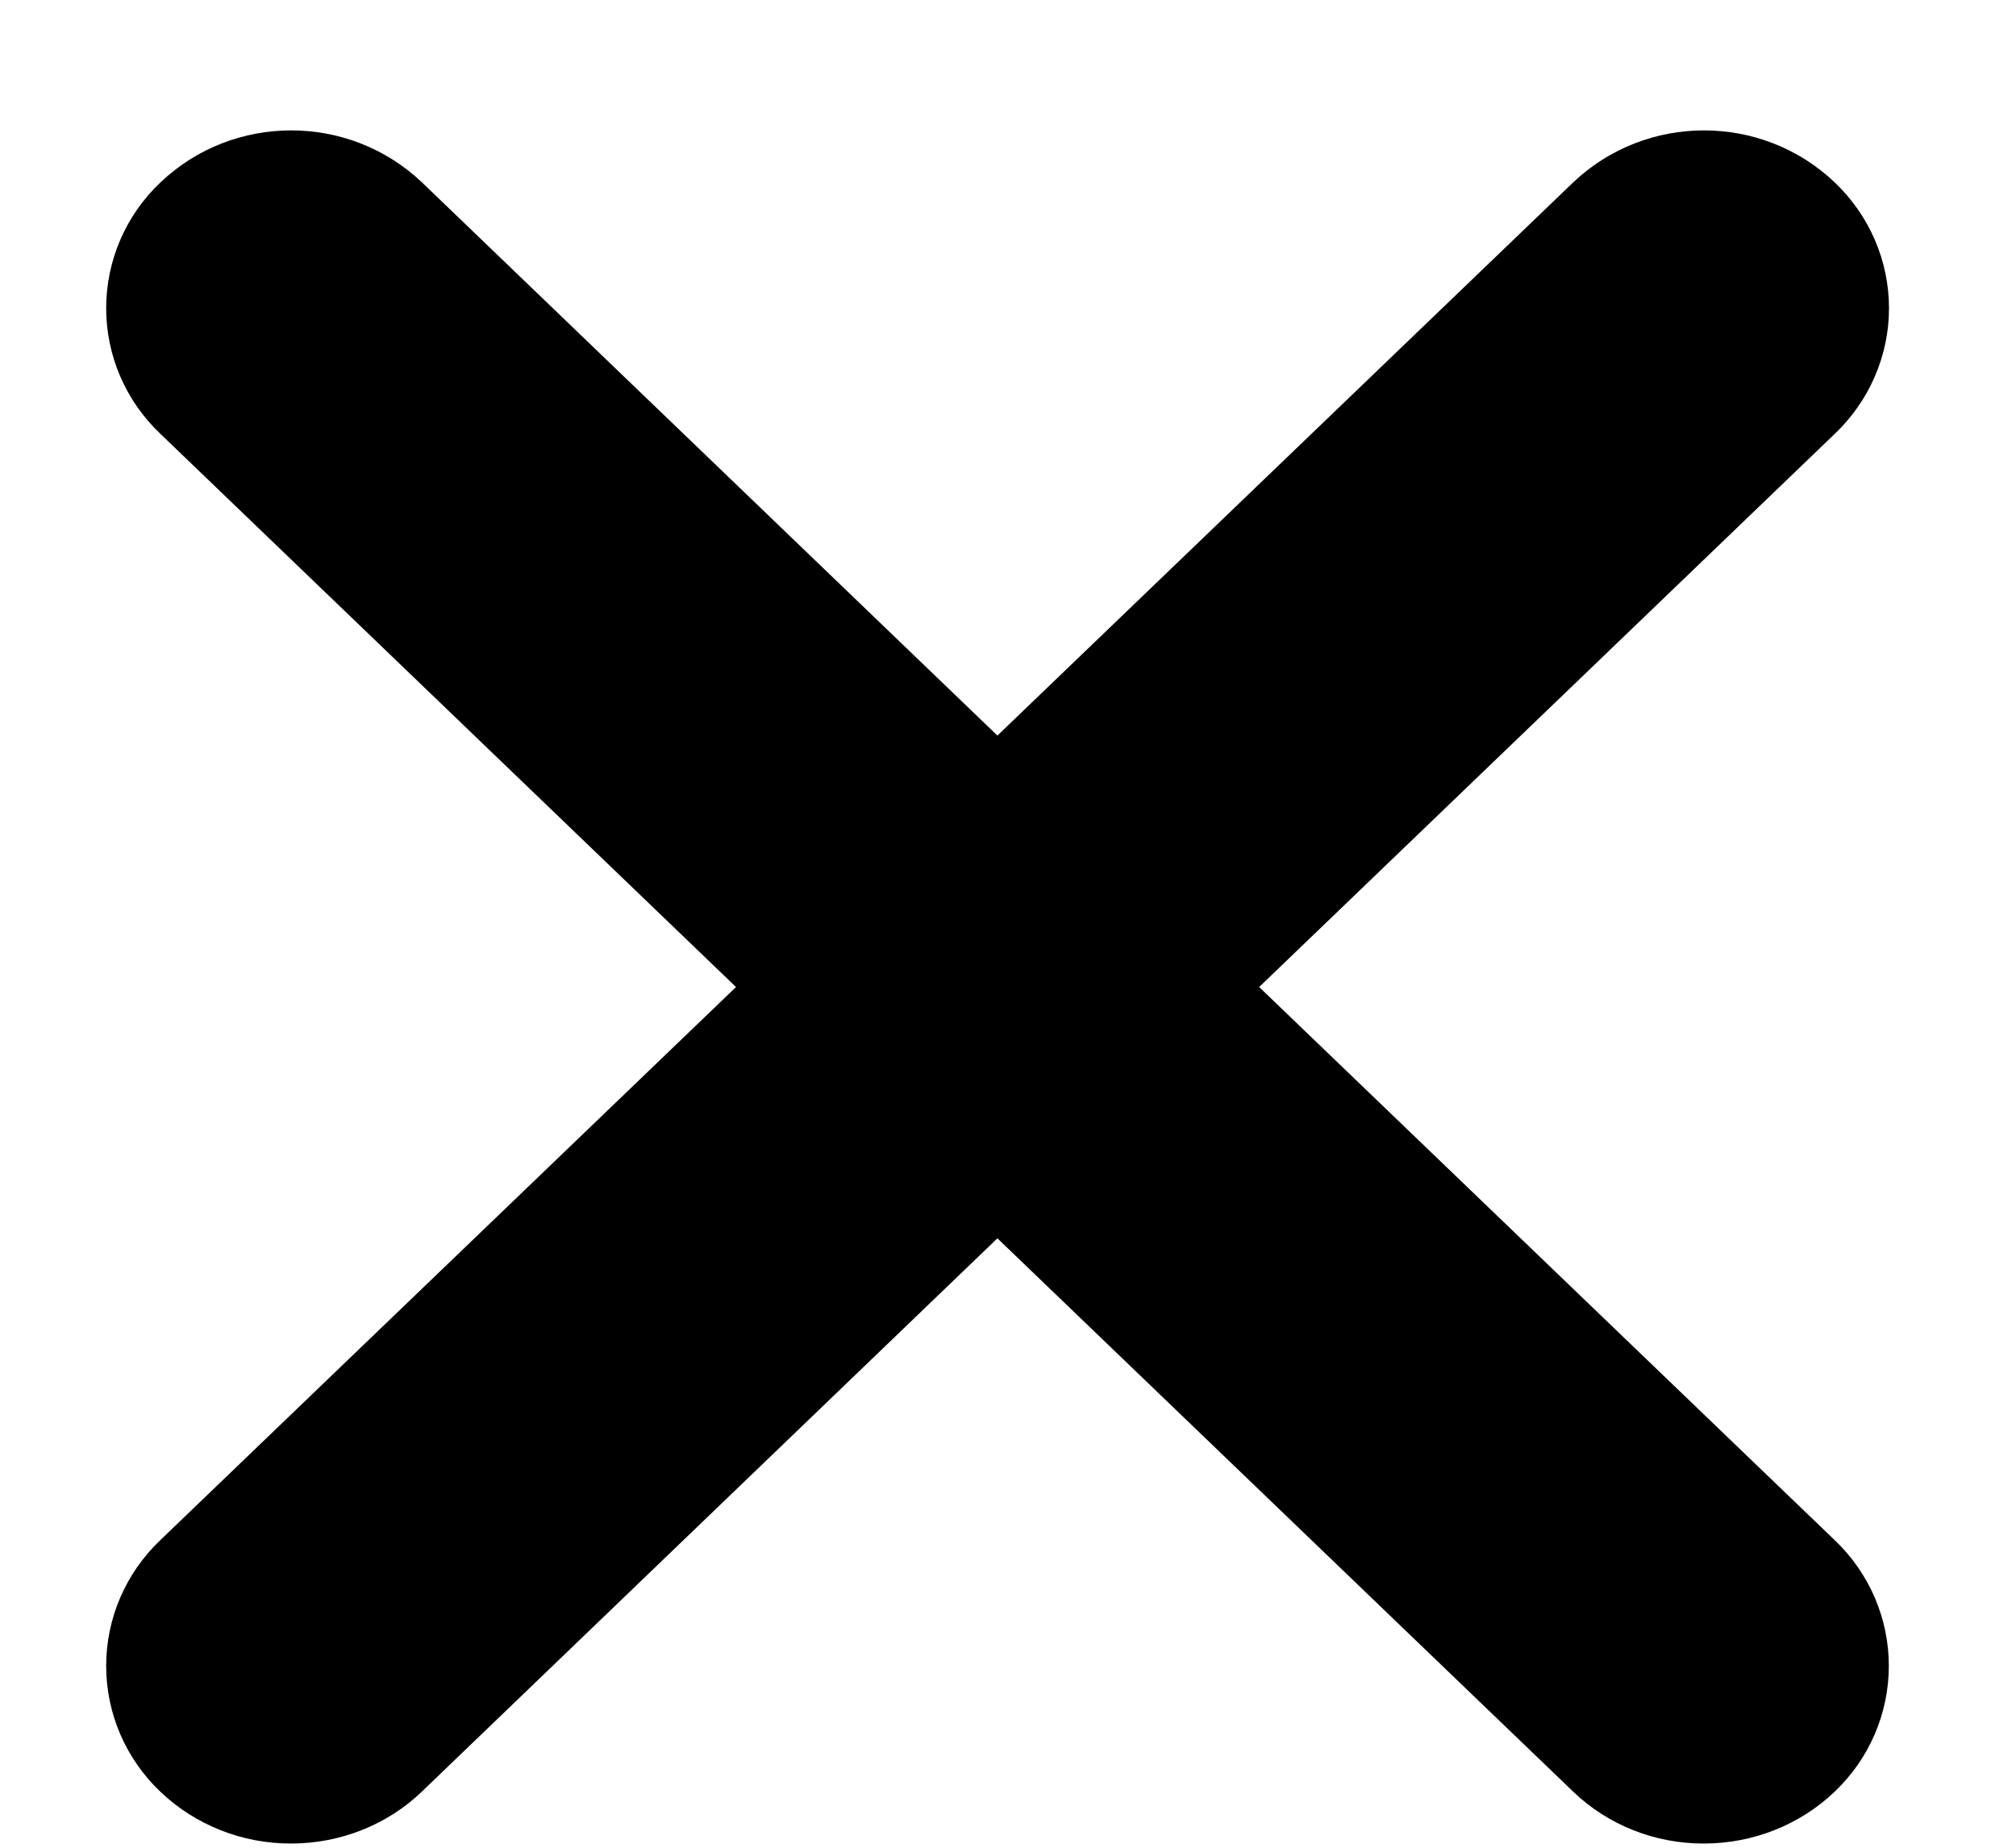 ﻿<?xml version="1.0" encoding="utf-8"?>
<svg version="1.1" xmlns:xlink="http://www.w3.org/1999/xlink" width="12px" height="11px" xmlns="http://www.w3.org/2000/svg">
  <g transform="matrix(1 0 0 1 -1121 -468 )">
    <path d="M 7.495 5.876  L 10.921 2.583  C 11.127 2.387  11.244 2.117  11.244 1.835  C 11.244 1.552  11.127 1.282  10.921 1.086  C 10.487 0.673  9.799 0.673  9.364 1.086  L 5.937 4.379  L 2.512 1.086  C 2.077 0.673  1.389 0.673  0.955 1.086  C 0.748 1.282  0.632 1.552  0.632 1.835  C 0.632 2.117  0.748 2.387  0.955 2.583  L 4.381 5.876  L 0.954 9.169  C 0.748 9.365  0.632 9.635  0.632 9.917  C 0.632 10.2  0.748 10.47  0.954 10.666  C 1.161 10.864  1.441 10.976  1.733 10.975  C 2.025 10.975  2.305 10.864  2.511 10.666  L 5.937 7.372  L 9.364 10.666  C 9.57 10.864  9.85 10.976  10.142 10.975  C 10.434 10.975  10.714 10.864  10.921 10.666  C 11.127 10.47  11.243 10.2  11.243 9.917  C 11.243 9.635  11.127 9.365  10.921 9.169  L 7.495 5.876  Z " fill-rule="nonzero" fill="#000000" stroke="none" transform="matrix(1 0 0 1 1121 468 )" />
  </g>
</svg>